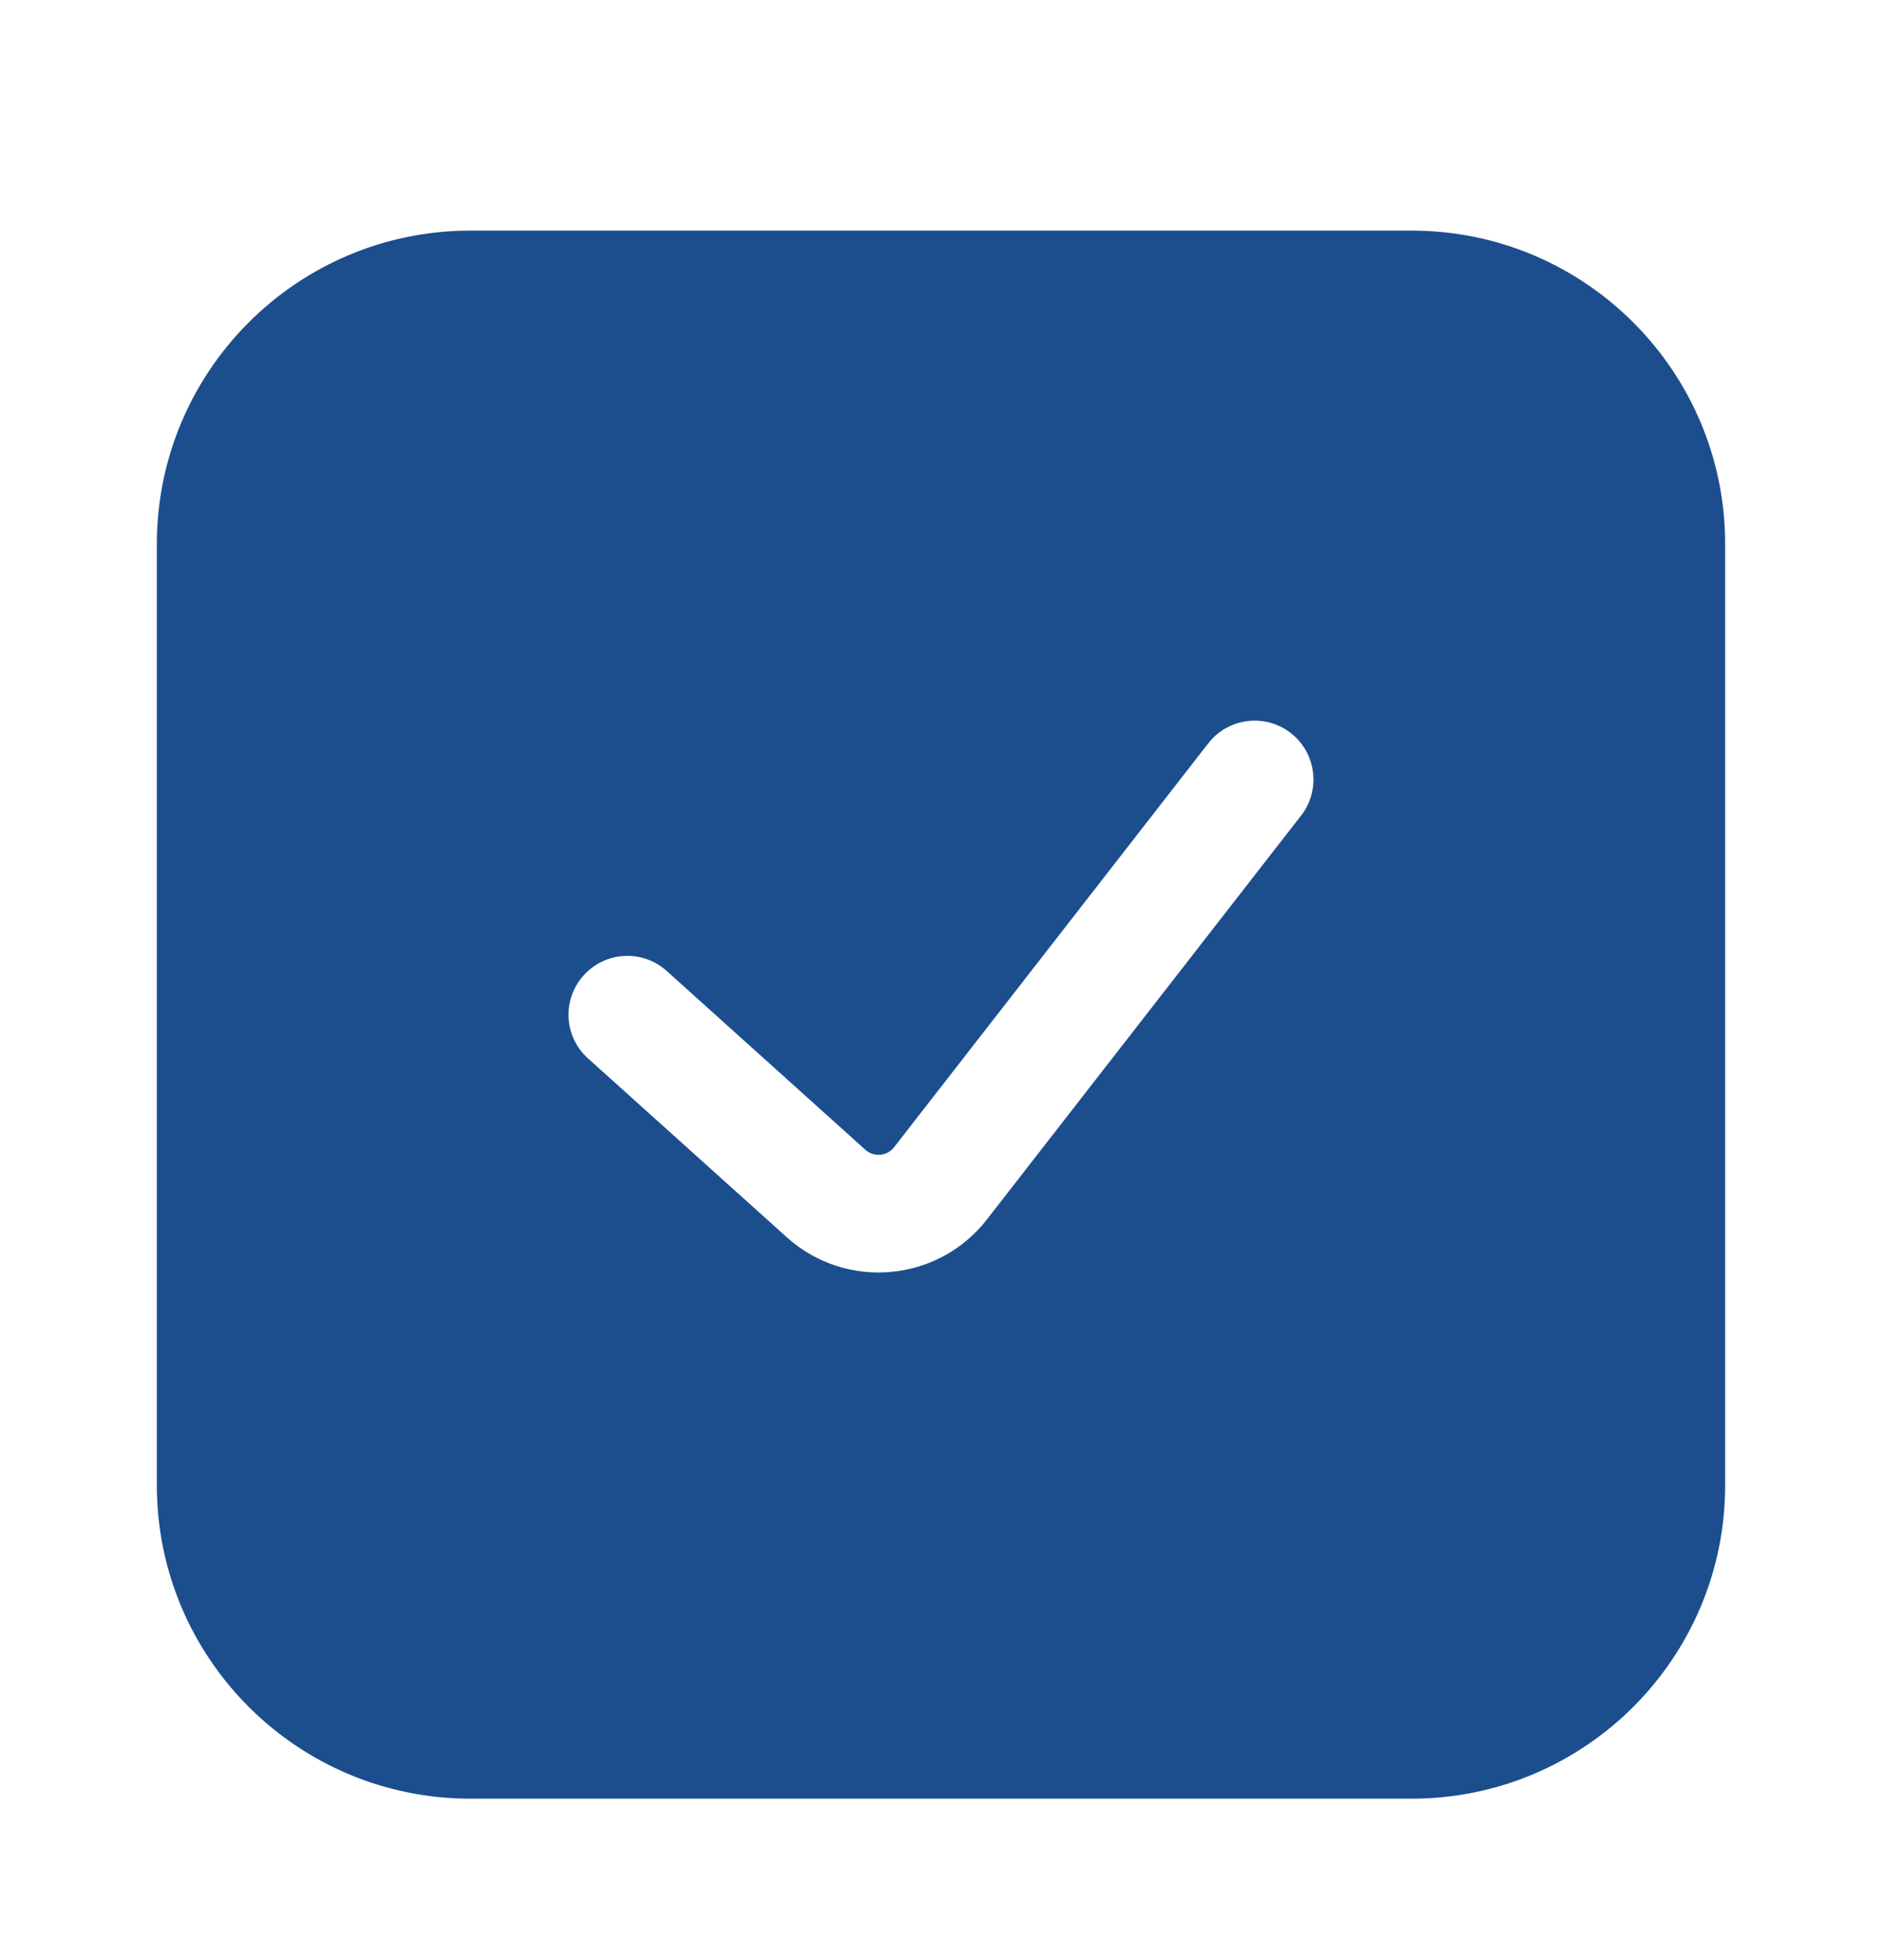 <svg width="24" height="25" viewBox="0 0 24 25" fill="none" xmlns="http://www.w3.org/2000/svg">
<path fill-rule="evenodd" clip-rule="evenodd" d="M18 2.941H6C3.791 2.941 2 4.732 2 6.941V18.941C2 21.151 3.791 22.941 6 22.941H18C20.209 22.941 22 21.151 22 18.941V6.941C22 4.732 20.209 2.941 18 2.941ZM16.592 10.402C16.846 10.075 16.787 9.604 16.46 9.349C16.134 9.095 15.662 9.154 15.408 9.481L11.401 14.633C11.312 14.747 11.144 14.762 11.036 14.665L8.502 12.384C8.194 12.107 7.72 12.132 7.443 12.44C7.165 12.748 7.19 13.222 7.498 13.499L10.033 15.78C10.788 16.46 11.961 16.356 12.585 15.554L16.592 10.402Z" fill="#1C4E8E"/>
</svg>

